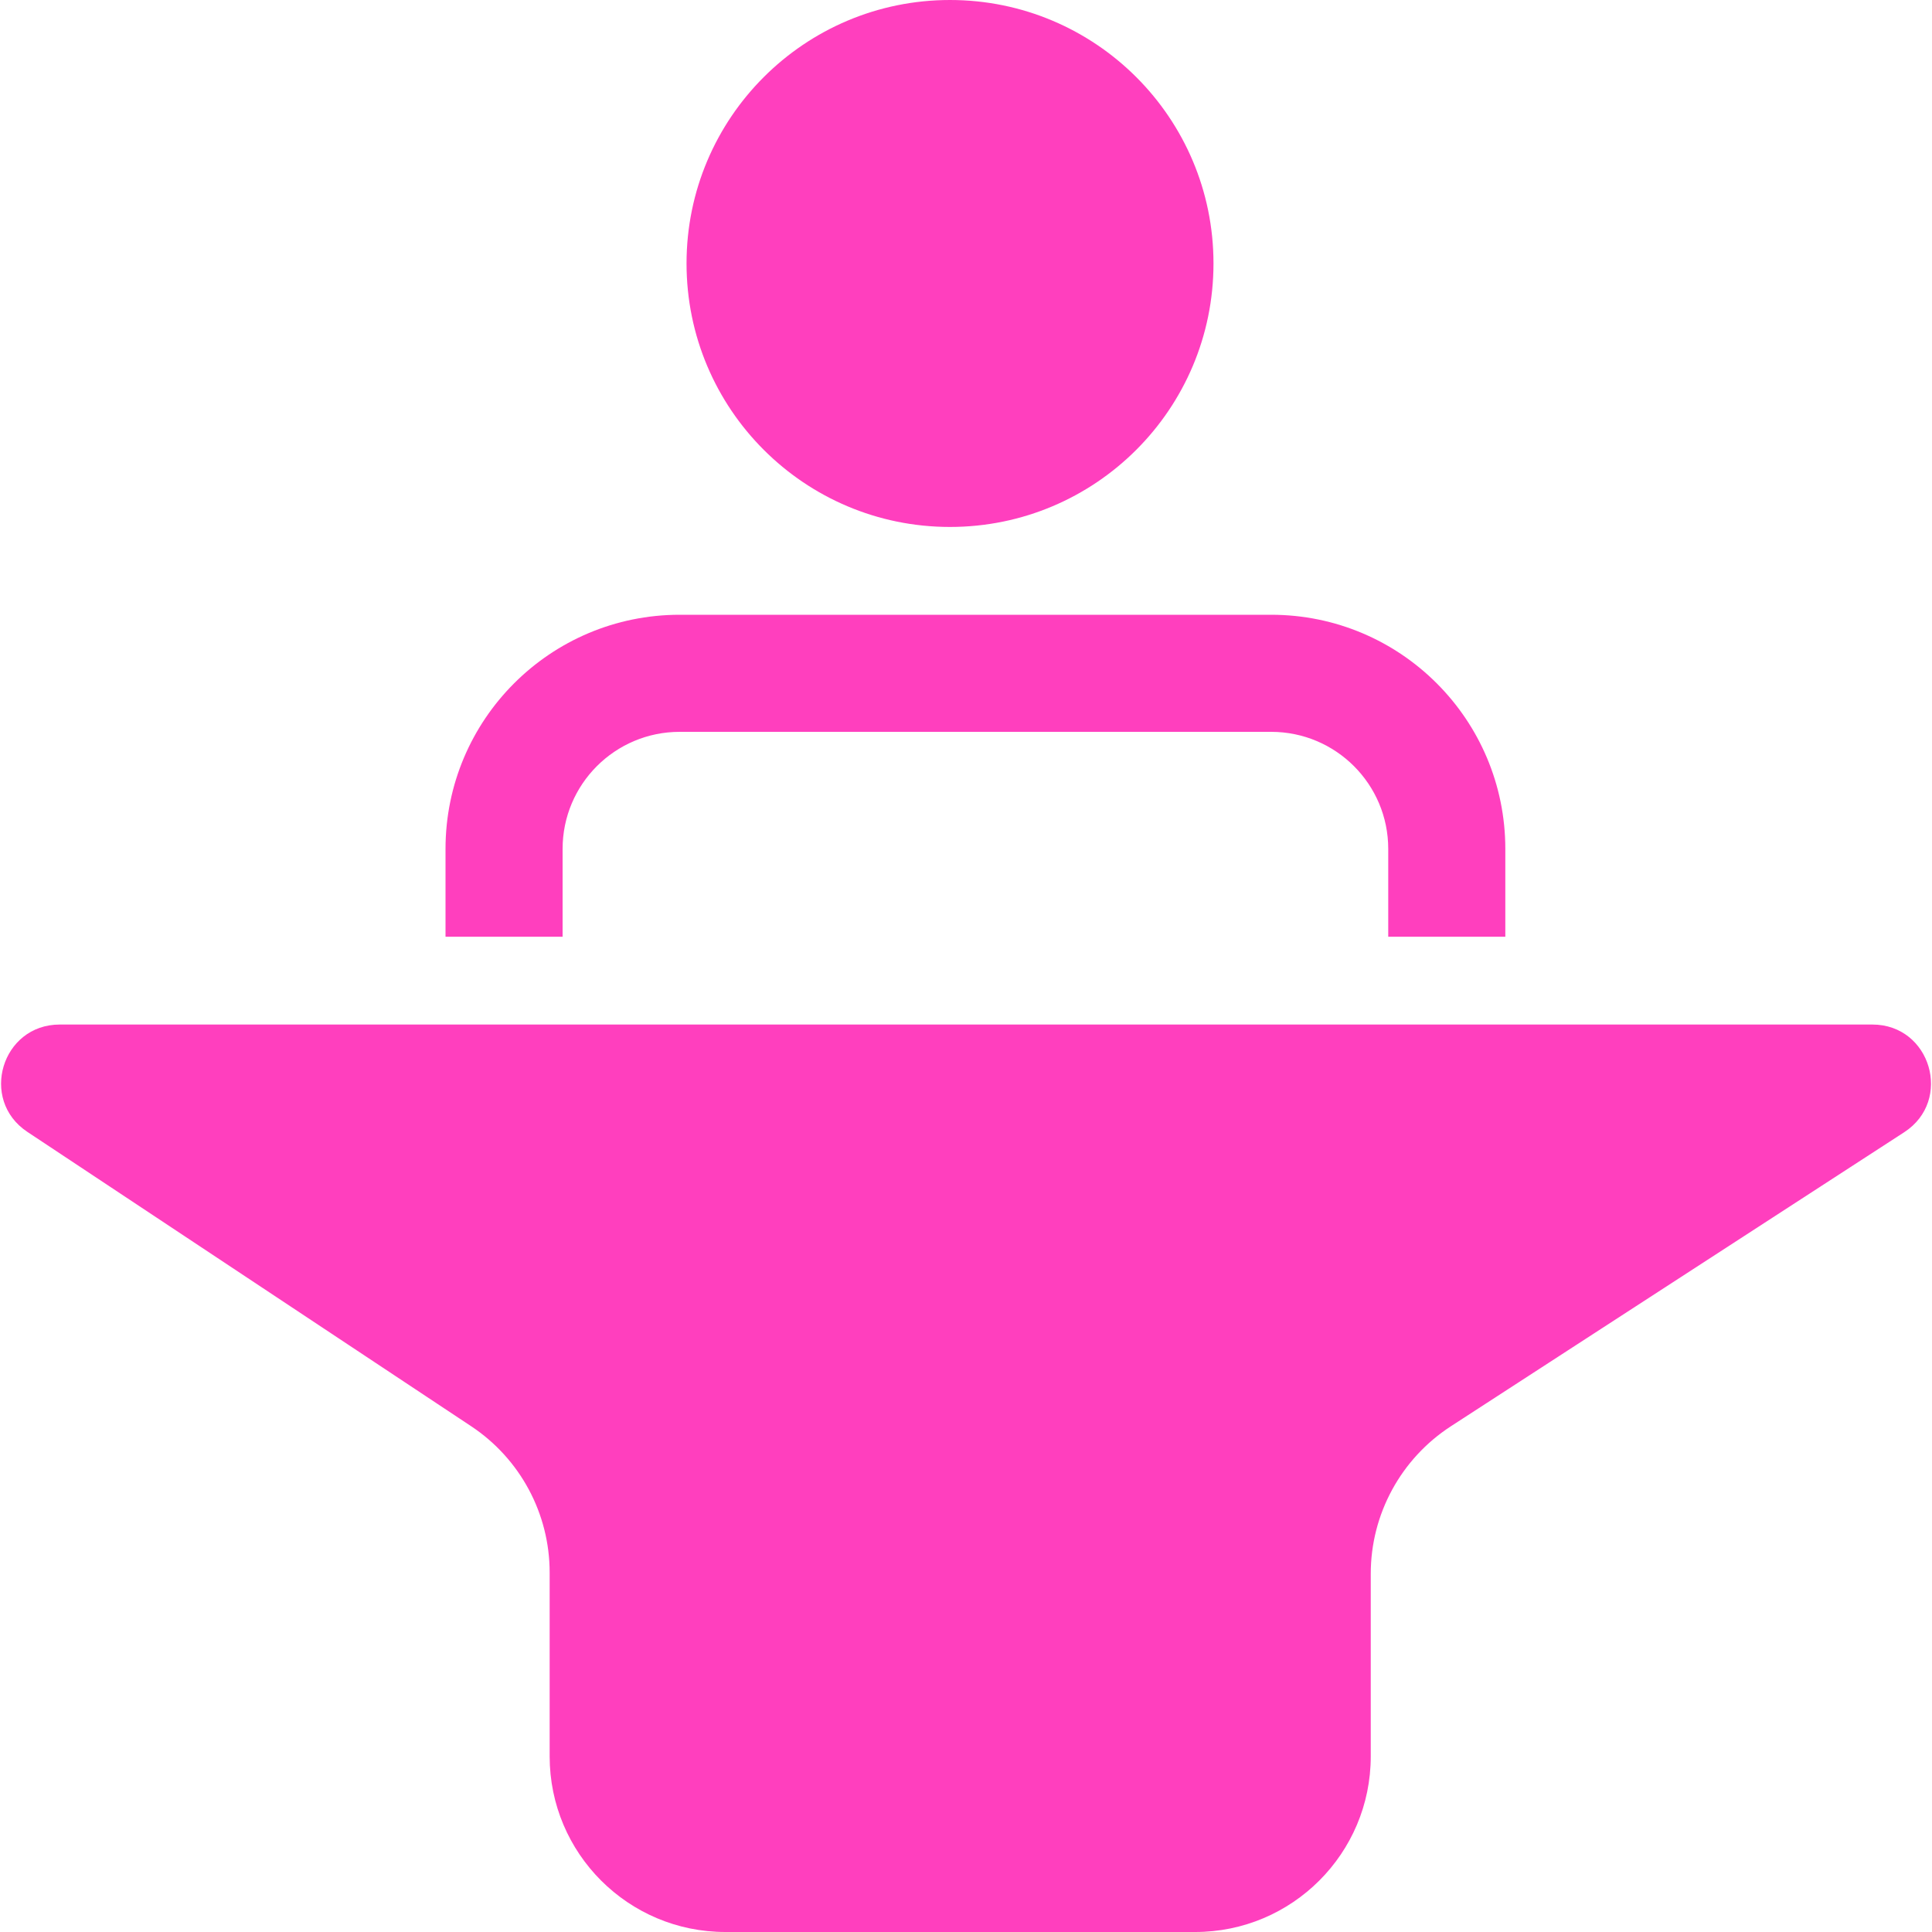 <svg xmlns="http://www.w3.org/2000/svg" width="20" height="20" viewBox="0 0 20 20" fill="none">
  <g clipPath="url(#clip0_3120_7589)">
    <path fillRule="evenodd" clipRule="evenodd" d="M9.834 4.242C10.671 4.242 11.349 3.564 11.349 2.727C11.349 1.89 10.671 1.212 9.834 1.212C8.997 1.212 8.319 1.89 8.319 2.727C8.319 3.564 8.997 4.242 9.834 4.242ZM9.834 5.455C11.341 5.455 12.562 4.234 12.562 2.727C12.562 1.221 11.341 0 9.834 0C8.328 0 7.107 1.221 7.107 2.727C7.107 4.234 8.328 5.455 9.834 5.455ZM4.612 8.788C4.612 7.449 5.697 6.364 7.036 6.364H13.159C14.498 6.364 15.583 7.449 15.583 8.788V9.697H14.371V8.788C14.371 8.118 13.828 7.576 13.159 7.576H7.036C6.367 7.576 5.824 8.118 5.824 8.788V9.697H4.612V8.788ZM5.547 13.754L2.628 11.818H17.335L14.359 13.749C13.498 14.307 12.978 15.264 12.978 16.291V18.182C12.978 18.517 12.707 18.788 12.372 18.788H7.509C7.174 18.788 6.902 18.517 6.902 18.182V16.279C6.902 15.263 6.393 14.315 5.547 13.754ZM0.283 11.717C-0.217 11.385 0.018 10.606 0.618 10.606H19.383C19.986 10.606 20.219 11.392 19.712 11.721L15.019 14.765C14.502 15.101 14.19 15.675 14.19 16.291V18.182C14.19 19.186 13.376 20 12.372 20H7.509C6.504 20 5.69 19.186 5.69 18.182V16.279C5.69 15.669 5.385 15.101 4.877 14.764L0.283 11.717Z" fill="#FF3FBE"/>
  </g>
  <defs>
    <clipPath id="clip0_3120_7589">
      <rect width="20" height="20" fill="white"/>
    </clipPath>
  </defs>
</svg>